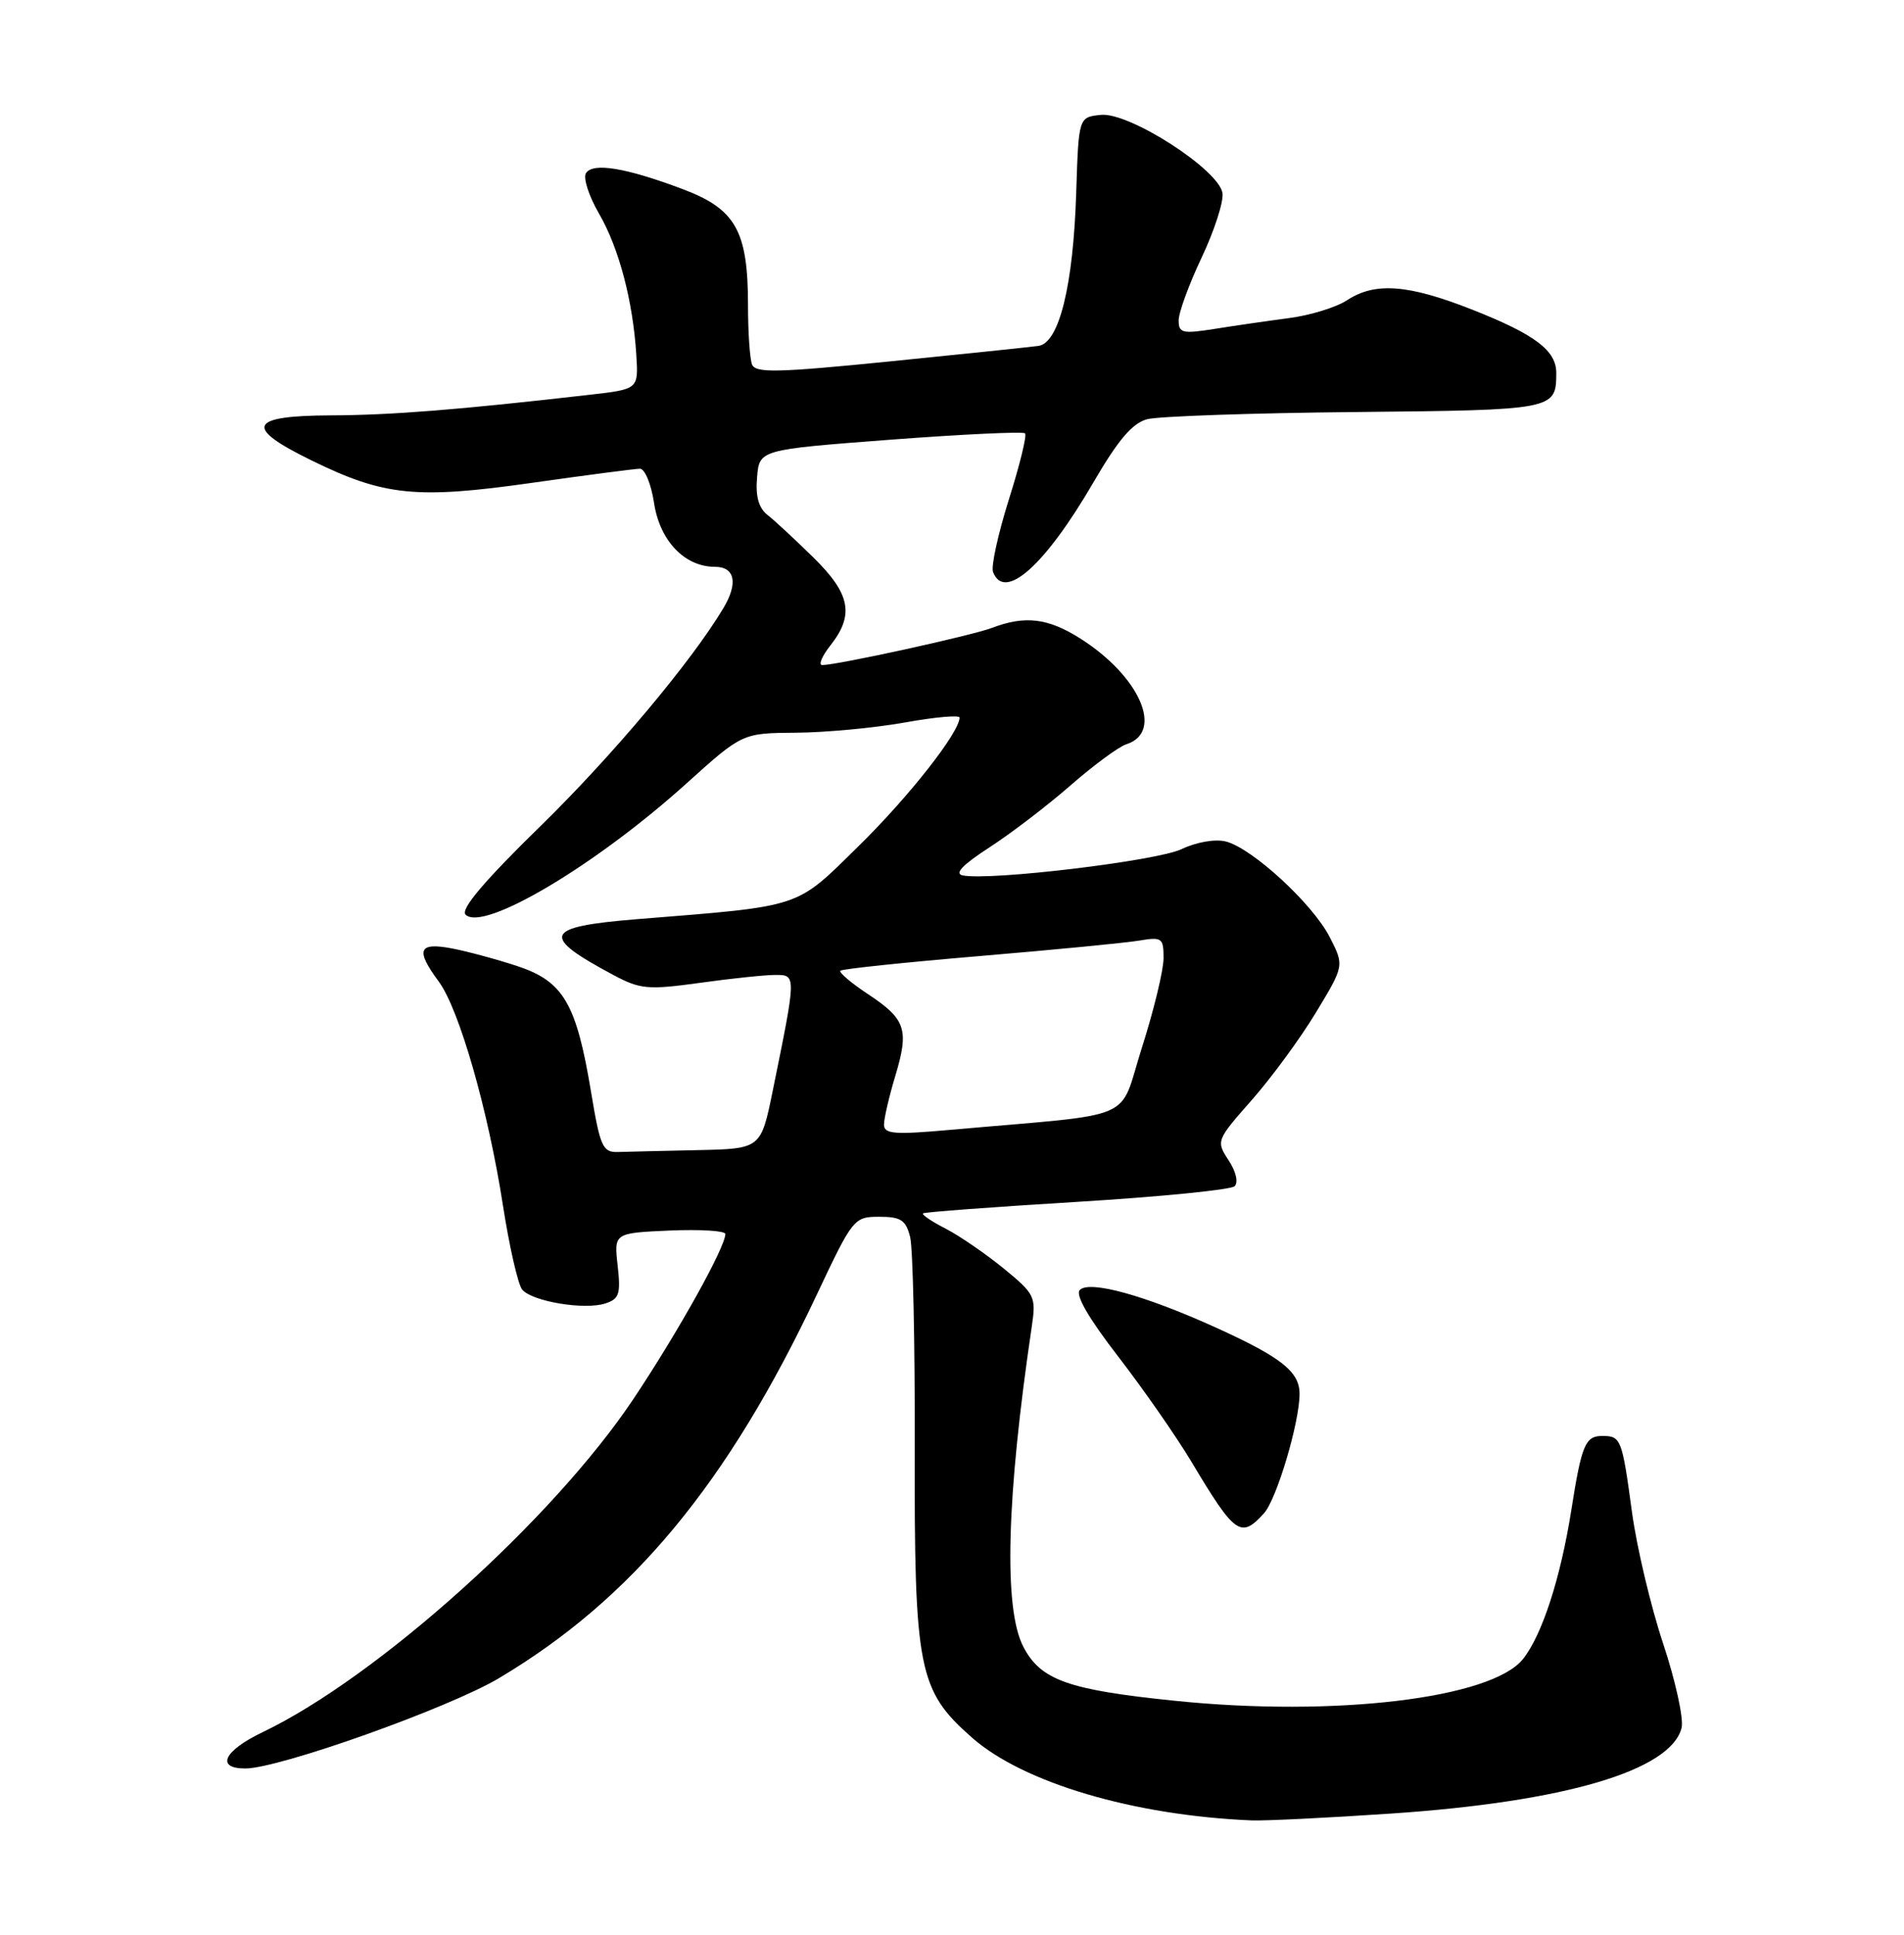 <?xml version="1.0" encoding="UTF-8" standalone="no"?>
<!DOCTYPE svg PUBLIC "-//W3C//DTD SVG 1.1//EN" "http://www.w3.org/Graphics/SVG/1.1/DTD/svg11.dtd" >
<svg xmlns="http://www.w3.org/2000/svg" xmlns:xlink="http://www.w3.org/1999/xlink" version="1.1" viewBox="0 0 252 256">
 <g >
 <path fill="currentColor"
d=" M 184.17 239.96 C 207.10 238.41 221.14 234.27 222.56 228.63 C 222.86 227.42 221.76 222.40 220.12 217.47 C 218.48 212.54 216.62 204.69 215.99 200.03 C 214.68 190.36 214.54 190.00 212.05 190.00 C 209.82 190.00 209.32 191.20 207.97 199.80 C 206.54 208.84 204.11 216.32 201.57 219.52 C 197.41 224.73 176.66 227.22 155.48 225.04 C 141.32 223.59 137.72 222.30 135.43 217.87 C 132.81 212.80 133.21 198.10 136.57 175.44 C 137.14 171.58 136.96 171.21 132.84 167.84 C 130.45 165.89 127.00 163.52 125.16 162.57 C 123.32 161.63 121.97 160.72 122.16 160.55 C 122.35 160.38 131.50 159.70 142.50 159.03 C 153.50 158.36 162.90 157.43 163.40 156.96 C 163.92 156.46 163.60 155.03 162.61 153.53 C 160.94 150.98 160.97 150.89 165.67 145.56 C 168.28 142.60 172.11 137.38 174.17 133.97 C 177.92 127.77 177.92 127.77 176.00 124.01 C 173.75 119.60 165.73 112.22 162.23 111.34 C 160.82 110.99 158.35 111.42 156.37 112.36 C 153.12 113.91 131.07 116.56 127.42 115.83 C 126.27 115.61 127.39 114.43 130.96 112.12 C 133.83 110.26 138.67 106.56 141.71 103.90 C 144.76 101.24 148.07 98.80 149.07 98.48 C 154.11 96.88 150.86 89.46 142.94 84.46 C 138.69 81.78 135.66 81.42 131.32 83.07 C 128.62 84.10 110.81 88.00 108.82 88.00 C 108.29 88.00 108.79 86.81 109.93 85.37 C 113.09 81.35 112.55 78.57 107.66 73.77 C 105.27 71.42 102.55 68.90 101.61 68.16 C 100.41 67.23 99.98 65.70 100.20 63.16 C 100.50 59.50 100.50 59.50 117.85 58.18 C 127.39 57.46 135.41 57.08 135.67 57.34 C 135.93 57.60 134.97 61.53 133.53 66.08 C 132.10 70.63 131.15 74.95 131.43 75.68 C 132.94 79.62 138.30 74.85 144.71 63.84 C 147.99 58.20 149.87 55.99 151.83 55.47 C 153.30 55.08 165.68 54.65 179.36 54.52 C 205.75 54.26 205.95 54.22 205.98 49.40 C 206.01 46.39 203.19 44.26 194.85 40.97 C 186.38 37.63 182.01 37.30 178.31 39.71 C 176.88 40.66 173.40 41.73 170.60 42.09 C 167.79 42.46 163.36 43.10 160.75 43.52 C 156.49 44.19 156.00 44.08 156.00 42.39 C 156.00 41.35 157.37 37.60 159.05 34.06 C 160.72 30.53 161.96 26.70 161.80 25.56 C 161.35 22.47 149.47 14.82 145.71 15.20 C 142.76 15.50 142.76 15.50 142.44 25.50 C 142.05 37.80 140.18 45.39 137.44 45.77 C 136.37 45.92 127.53 46.84 117.78 47.82 C 102.82 49.32 99.98 49.38 99.53 48.22 C 99.24 47.46 99.00 43.93 99.00 40.39 C 99.00 30.55 97.37 27.66 90.35 25.02 C 82.83 22.19 78.45 21.47 77.55 22.92 C 77.16 23.55 77.94 25.96 79.29 28.28 C 81.93 32.84 83.78 39.86 84.22 47.00 C 84.50 51.50 84.50 51.50 78.00 52.24 C 60.63 54.23 51.77 54.93 43.75 54.96 C 32.88 55.01 32.24 56.53 41.25 60.93 C 50.82 65.62 55.10 66.06 70.32 63.90 C 77.57 62.87 84.03 62.03 84.69 62.02 C 85.34 62.01 86.18 64.03 86.56 66.52 C 87.31 71.54 90.60 75.00 94.63 75.00 C 97.29 75.00 97.72 77.19 95.71 80.52 C 91.47 87.60 81.04 100.01 71.59 109.25 C 64.06 116.60 60.92 120.32 61.62 121.02 C 63.95 123.35 78.84 114.51 90.87 103.65 C 98.25 97.00 98.25 97.00 105.37 96.95 C 109.29 96.92 115.76 96.31 119.75 95.60 C 123.74 94.88 127.00 94.59 127.00 94.95 C 127.00 96.89 120.30 105.42 113.65 111.94 C 105.19 120.25 106.43 119.84 84.33 121.62 C 71.90 122.63 71.42 123.81 81.30 129.07 C 84.74 130.90 85.81 130.99 92.62 130.05 C 96.76 129.47 101.26 129.00 102.62 129.00 C 105.41 129.00 105.41 128.95 102.29 144.25 C 100.71 152.00 100.71 152.00 92.36 152.18 C 87.76 152.28 83.00 152.39 81.78 152.43 C 79.77 152.49 79.43 151.74 78.23 144.50 C 76.29 132.79 74.58 129.86 68.50 127.84 C 65.75 126.93 61.81 125.87 59.75 125.48 C 55.37 124.66 54.97 125.69 58.08 129.89 C 60.78 133.55 64.61 146.90 66.56 159.46 C 67.41 164.94 68.56 169.97 69.11 170.63 C 70.41 172.20 77.30 173.36 80.08 172.48 C 81.96 171.88 82.17 171.24 81.75 167.47 C 81.26 163.15 81.26 163.15 88.63 162.82 C 92.69 162.65 96.00 162.85 96.00 163.28 C 96.00 165.03 89.76 176.23 83.86 185.07 C 73.22 201.02 49.97 221.91 34.75 229.20 C 29.61 231.66 28.50 234.00 32.47 234.00 C 36.94 234.00 59.35 226.02 66.02 222.06 C 83.67 211.57 96.34 196.28 108.13 171.25 C 112.87 161.20 113.03 161.00 116.37 161.00 C 119.24 161.00 119.89 161.43 120.46 163.68 C 120.83 165.16 121.10 177.65 121.07 191.43 C 121.00 220.95 121.53 223.66 128.65 229.92 C 135.44 235.90 150.05 240.22 165.67 240.87 C 167.41 240.94 175.74 240.53 184.17 239.96 Z  M 167.30 200.22 C 168.97 198.38 172.00 188.20 172.00 184.44 C 172.00 181.50 169.62 179.61 160.95 175.67 C 151.52 171.39 144.22 169.38 142.92 170.68 C 142.28 171.32 144.07 174.41 148.01 179.51 C 151.34 183.83 155.70 190.09 157.70 193.43 C 163.46 203.07 164.23 203.62 167.30 200.22 Z  M 117.00 148.80 C 117.00 147.98 117.67 145.11 118.48 142.41 C 120.35 136.22 119.90 134.86 114.88 131.54 C 112.64 130.06 111.00 128.66 111.23 128.44 C 111.46 128.21 119.71 127.34 129.57 126.51 C 139.43 125.68 148.96 124.76 150.75 124.46 C 153.79 123.95 154.00 124.10 154.00 126.77 C 154.00 128.35 152.72 133.66 151.15 138.57 C 147.94 148.60 151.07 147.25 125.75 149.50 C 118.35 150.16 117.00 150.05 117.00 148.80 Z "/>
</g>
</svg>